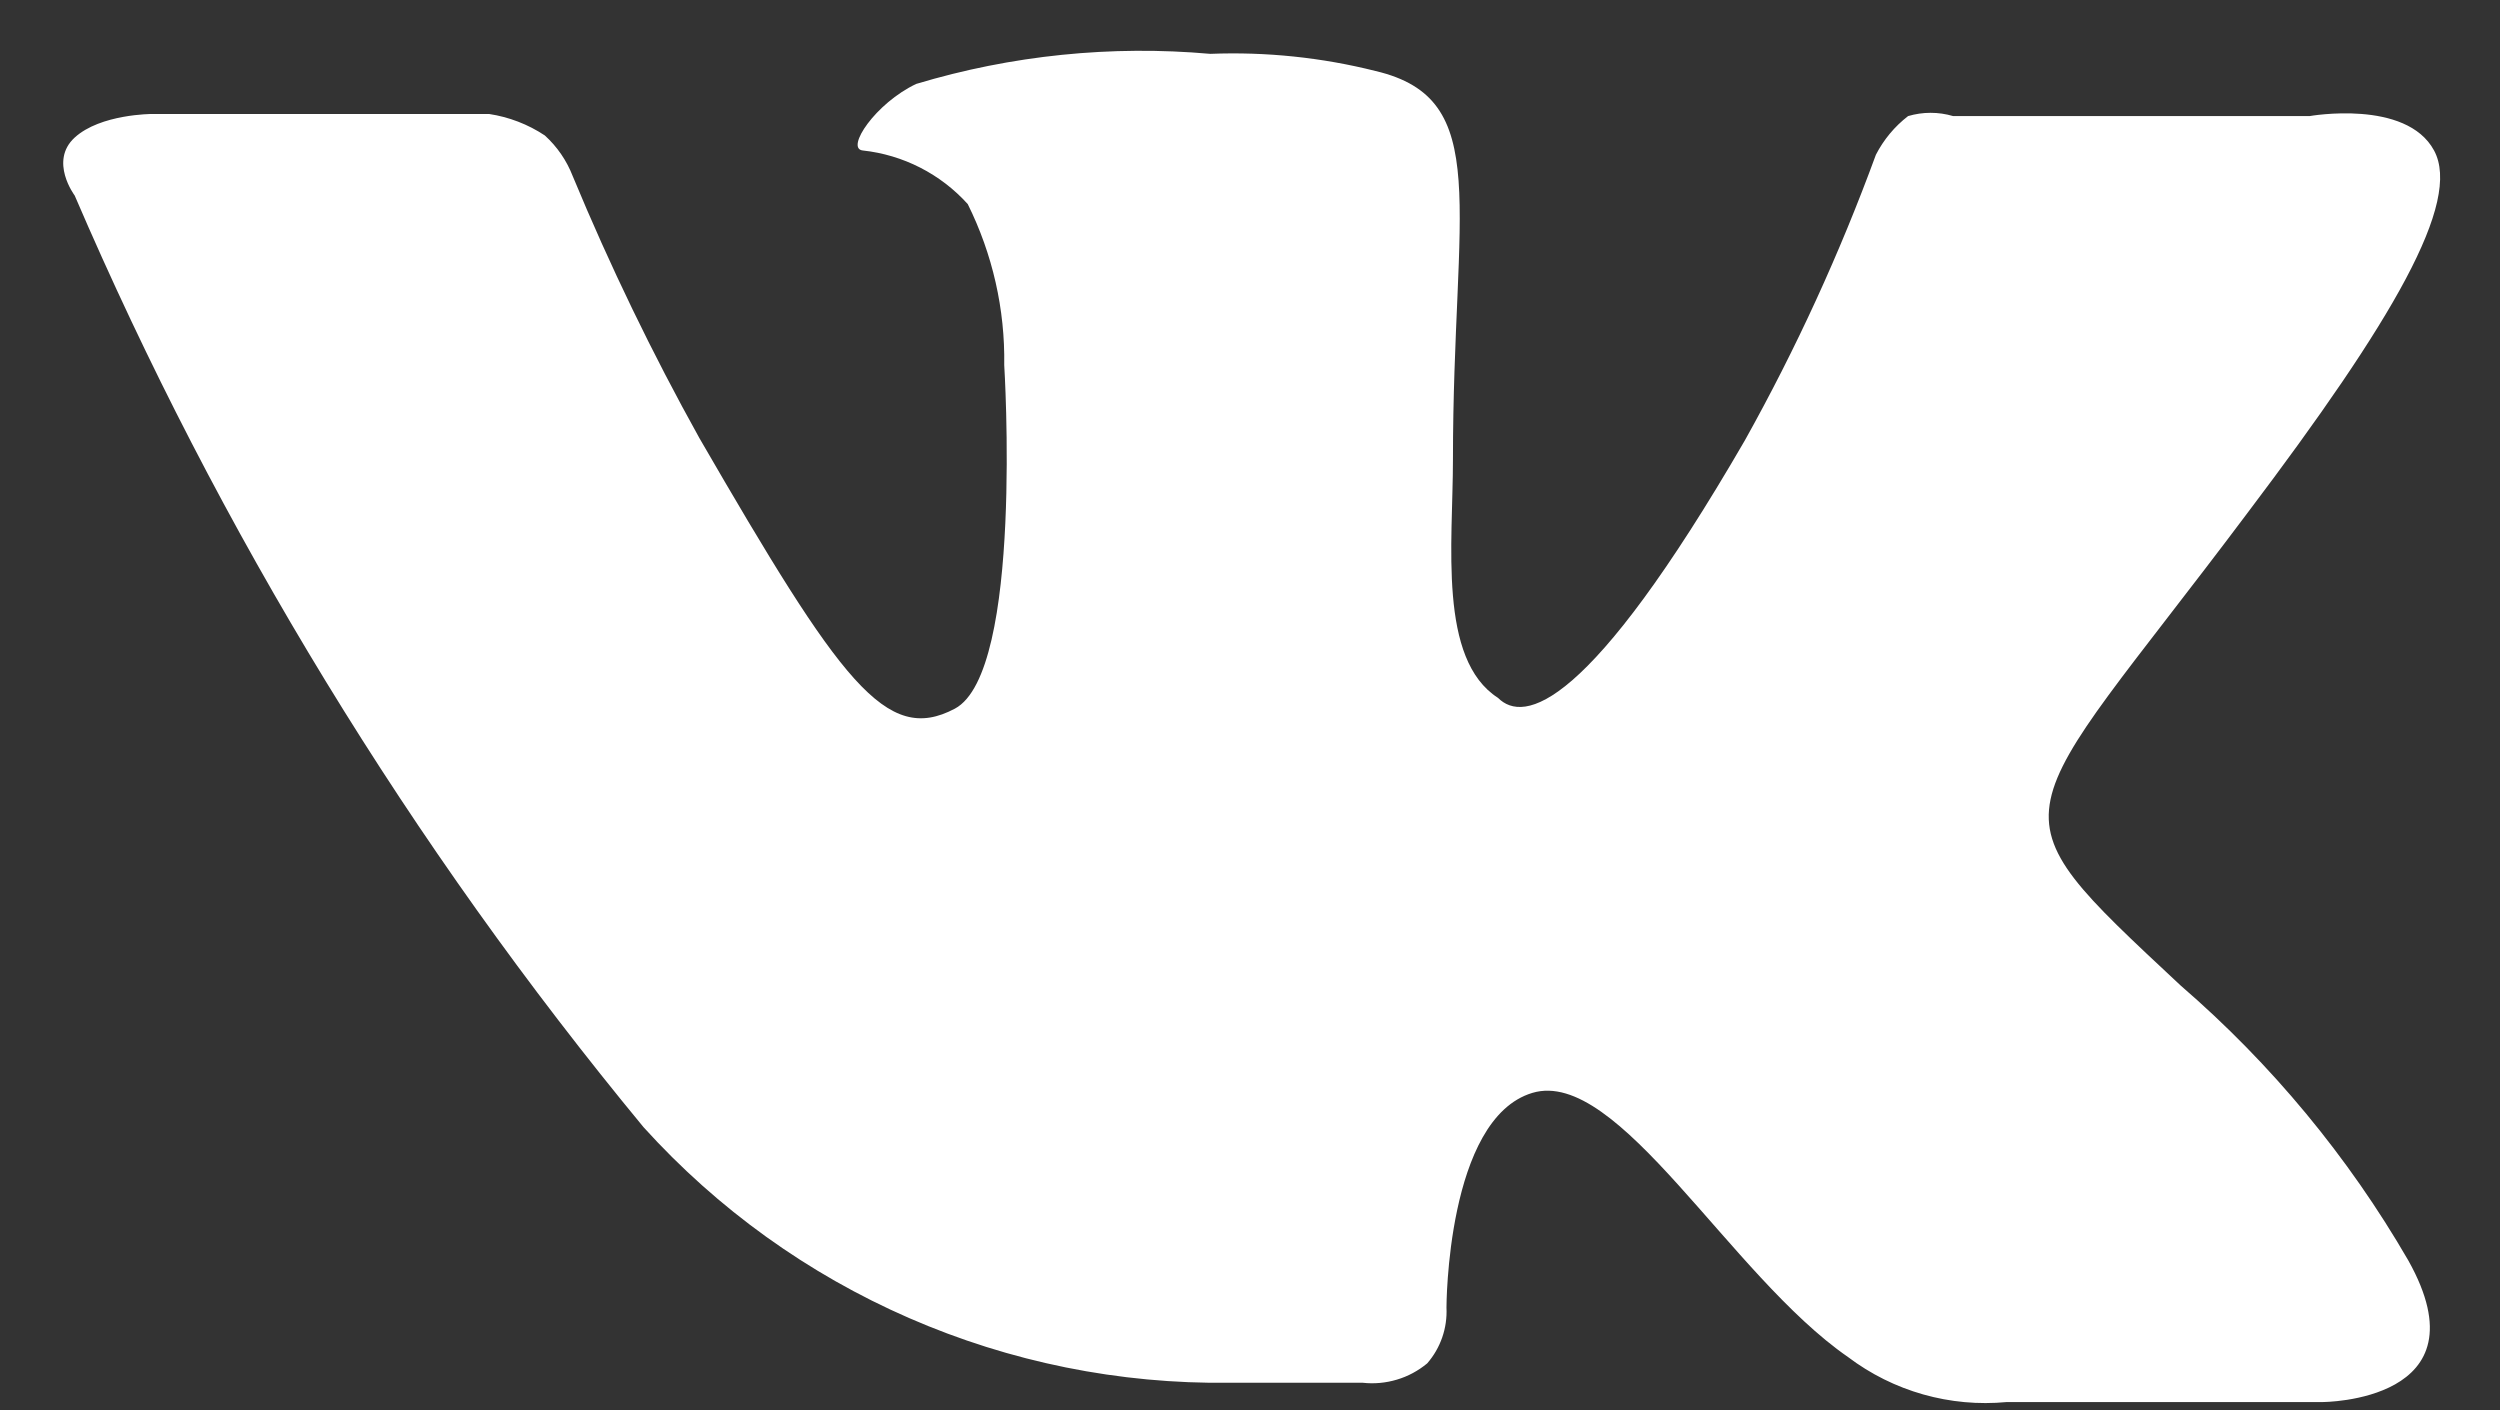 <svg width="39" height="22" viewBox="0 0 39 22" fill="none" xmlns="http://www.w3.org/2000/svg">
<rect x="0" y="0" width="39" height="22" fill="#333333" stroke="none"/>
<path d="M18.881 0.84C17.336 0.703 15.779 0.862 14.293 1.309C13.657 1.61 13.188 2.314 13.456 2.347C14.088 2.415 14.672 2.713 15.097 3.184C15.484 3.964 15.68 4.825 15.666 5.696C15.666 5.696 15.968 10.485 14.896 11.055C13.824 11.624 13.121 10.653 10.911 6.835C10.175 5.512 9.515 4.147 8.935 2.749C8.841 2.506 8.692 2.288 8.499 2.113C8.237 1.939 7.94 1.825 7.629 1.778H2.371C2.371 1.778 1.567 1.778 1.165 2.146C0.763 2.515 1.165 3.05 1.165 3.05C3.418 8.292 6.407 13.186 10.04 17.585C11.194 18.86 12.606 19.875 14.183 20.562C15.759 21.249 17.463 21.593 19.183 21.571H21.259C21.438 21.591 21.62 21.574 21.792 21.522C21.965 21.471 22.125 21.384 22.264 21.269C22.473 21.029 22.581 20.717 22.565 20.398C22.565 20.398 22.565 17.451 23.905 17.049C25.245 16.648 26.986 19.896 28.828 21.169C29.537 21.705 30.421 21.956 31.306 21.872H36.23C36.23 21.872 38.808 21.872 37.569 19.662C36.633 18.045 35.433 16.596 34.019 15.375C30.938 12.495 31.34 12.964 35.057 8.007C37.335 4.993 38.406 3.151 37.971 2.347C37.536 1.543 36.029 1.811 36.029 1.811H30.469C30.24 1.743 29.995 1.743 29.766 1.811C29.556 1.973 29.385 2.179 29.264 2.414C28.701 3.951 28.018 5.44 27.221 6.868C24.776 11.088 23.771 11.289 23.369 10.887C22.431 10.284 22.666 8.476 22.666 7.17C22.666 3.218 23.302 1.543 21.46 1.108C20.618 0.896 19.749 0.806 18.881 0.84Z" fill="white"/>
</svg>
